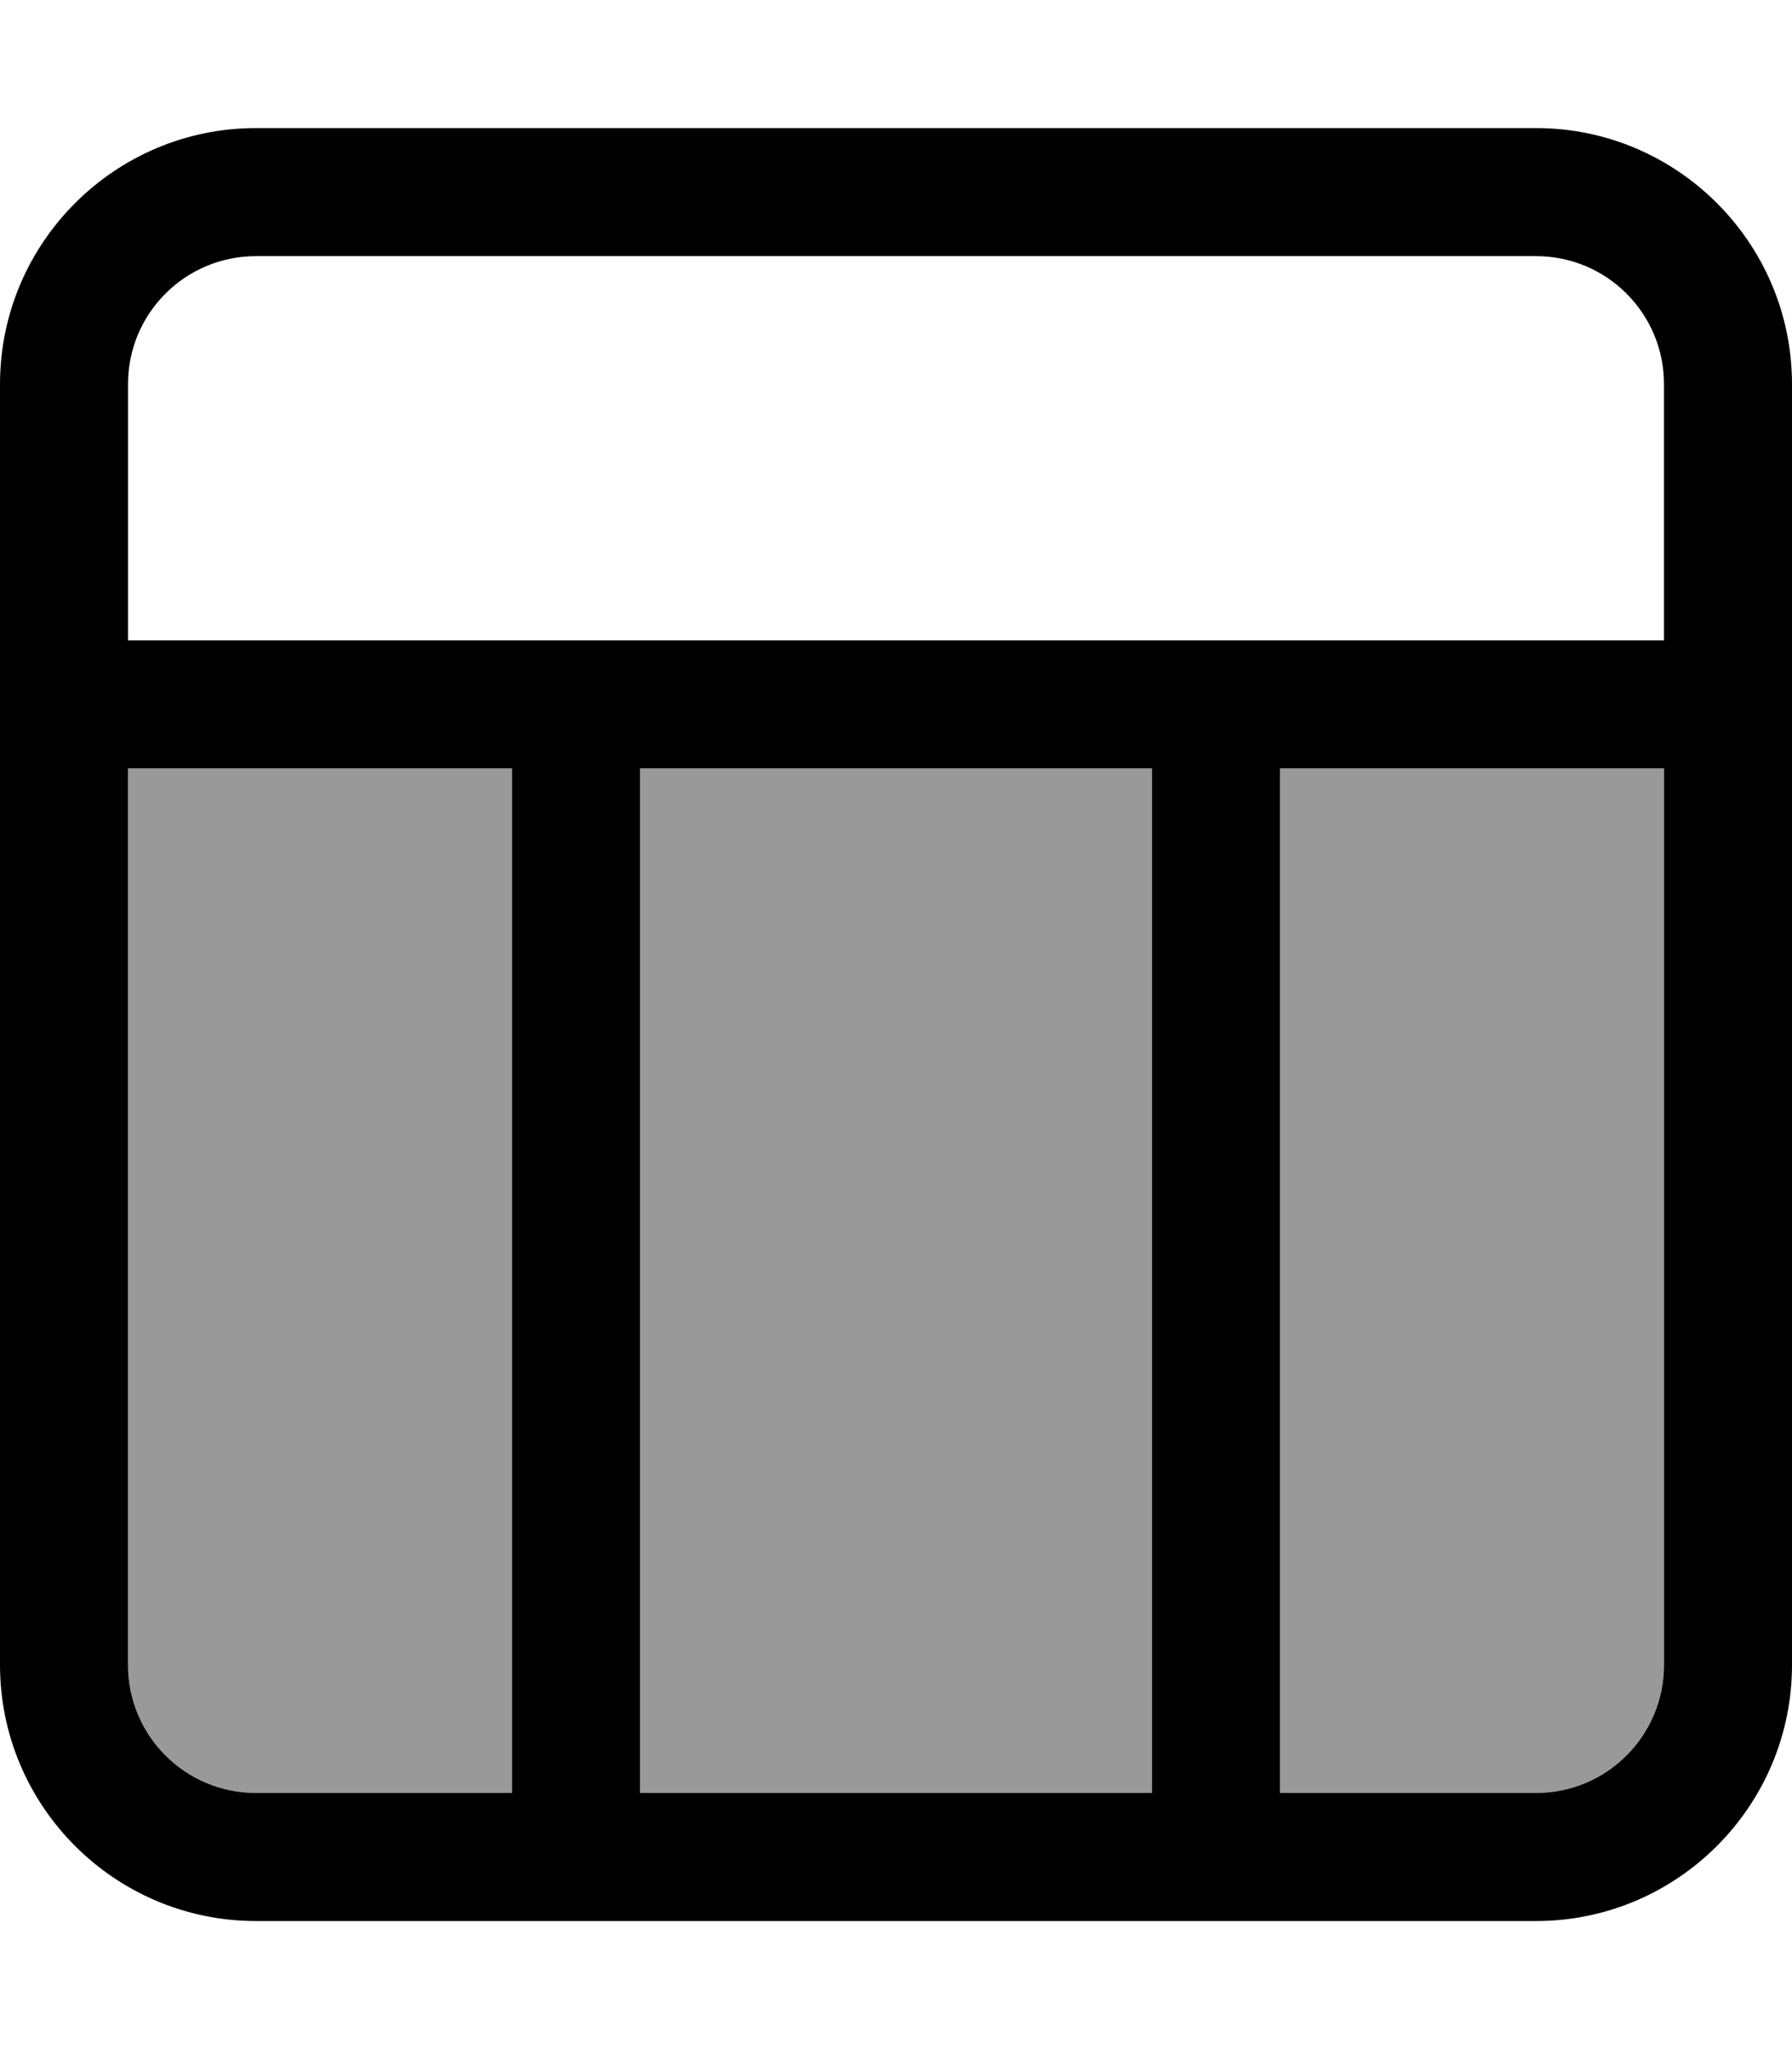 <svg xmlns="http://www.w3.org/2000/svg" viewBox="0 0 448 512"><!--! Font Awesome Pro 7.0.0 by @fontawesome - https://fontawesome.com License - https://fontawesome.com/license (Commercial License) Copyright 2025 Fonticons, Inc. --><path style="fill:currentColor;opacity:.4" d="M32 192l0 224c0 17.7 14.3 32 32 32l64 0 0-256-96 0zm128 0l0 256 128 0 0-256-128 0zm160 0l0 256 64 0c17.7 0 32-14.3 32-32l0-224-96 0z"/><path style="fill:currentColor;opacity:1" d="M64 64C46.3 64 32 78.3 32 96l0 64 384 0 0-64c0-17.7-14.3-32-32-32L64 64zM0 192L0 96C0 60.7 28.7 32 64 32l320 0c35.3 0 64 28.7 64 64l0 320c0 35.3-28.7 64-64 64L64 480c-35.3 0-64-28.7-64-64L0 192zm416 0l-96 0 0 256 64 0c17.7 0 32-14.3 32-32l0-224zM288 448l0-256-128 0 0 256 128 0zm-160 0l0-256-96 0 0 224c0 17.7 14.3 32 32 32l64 0z"/></svg>